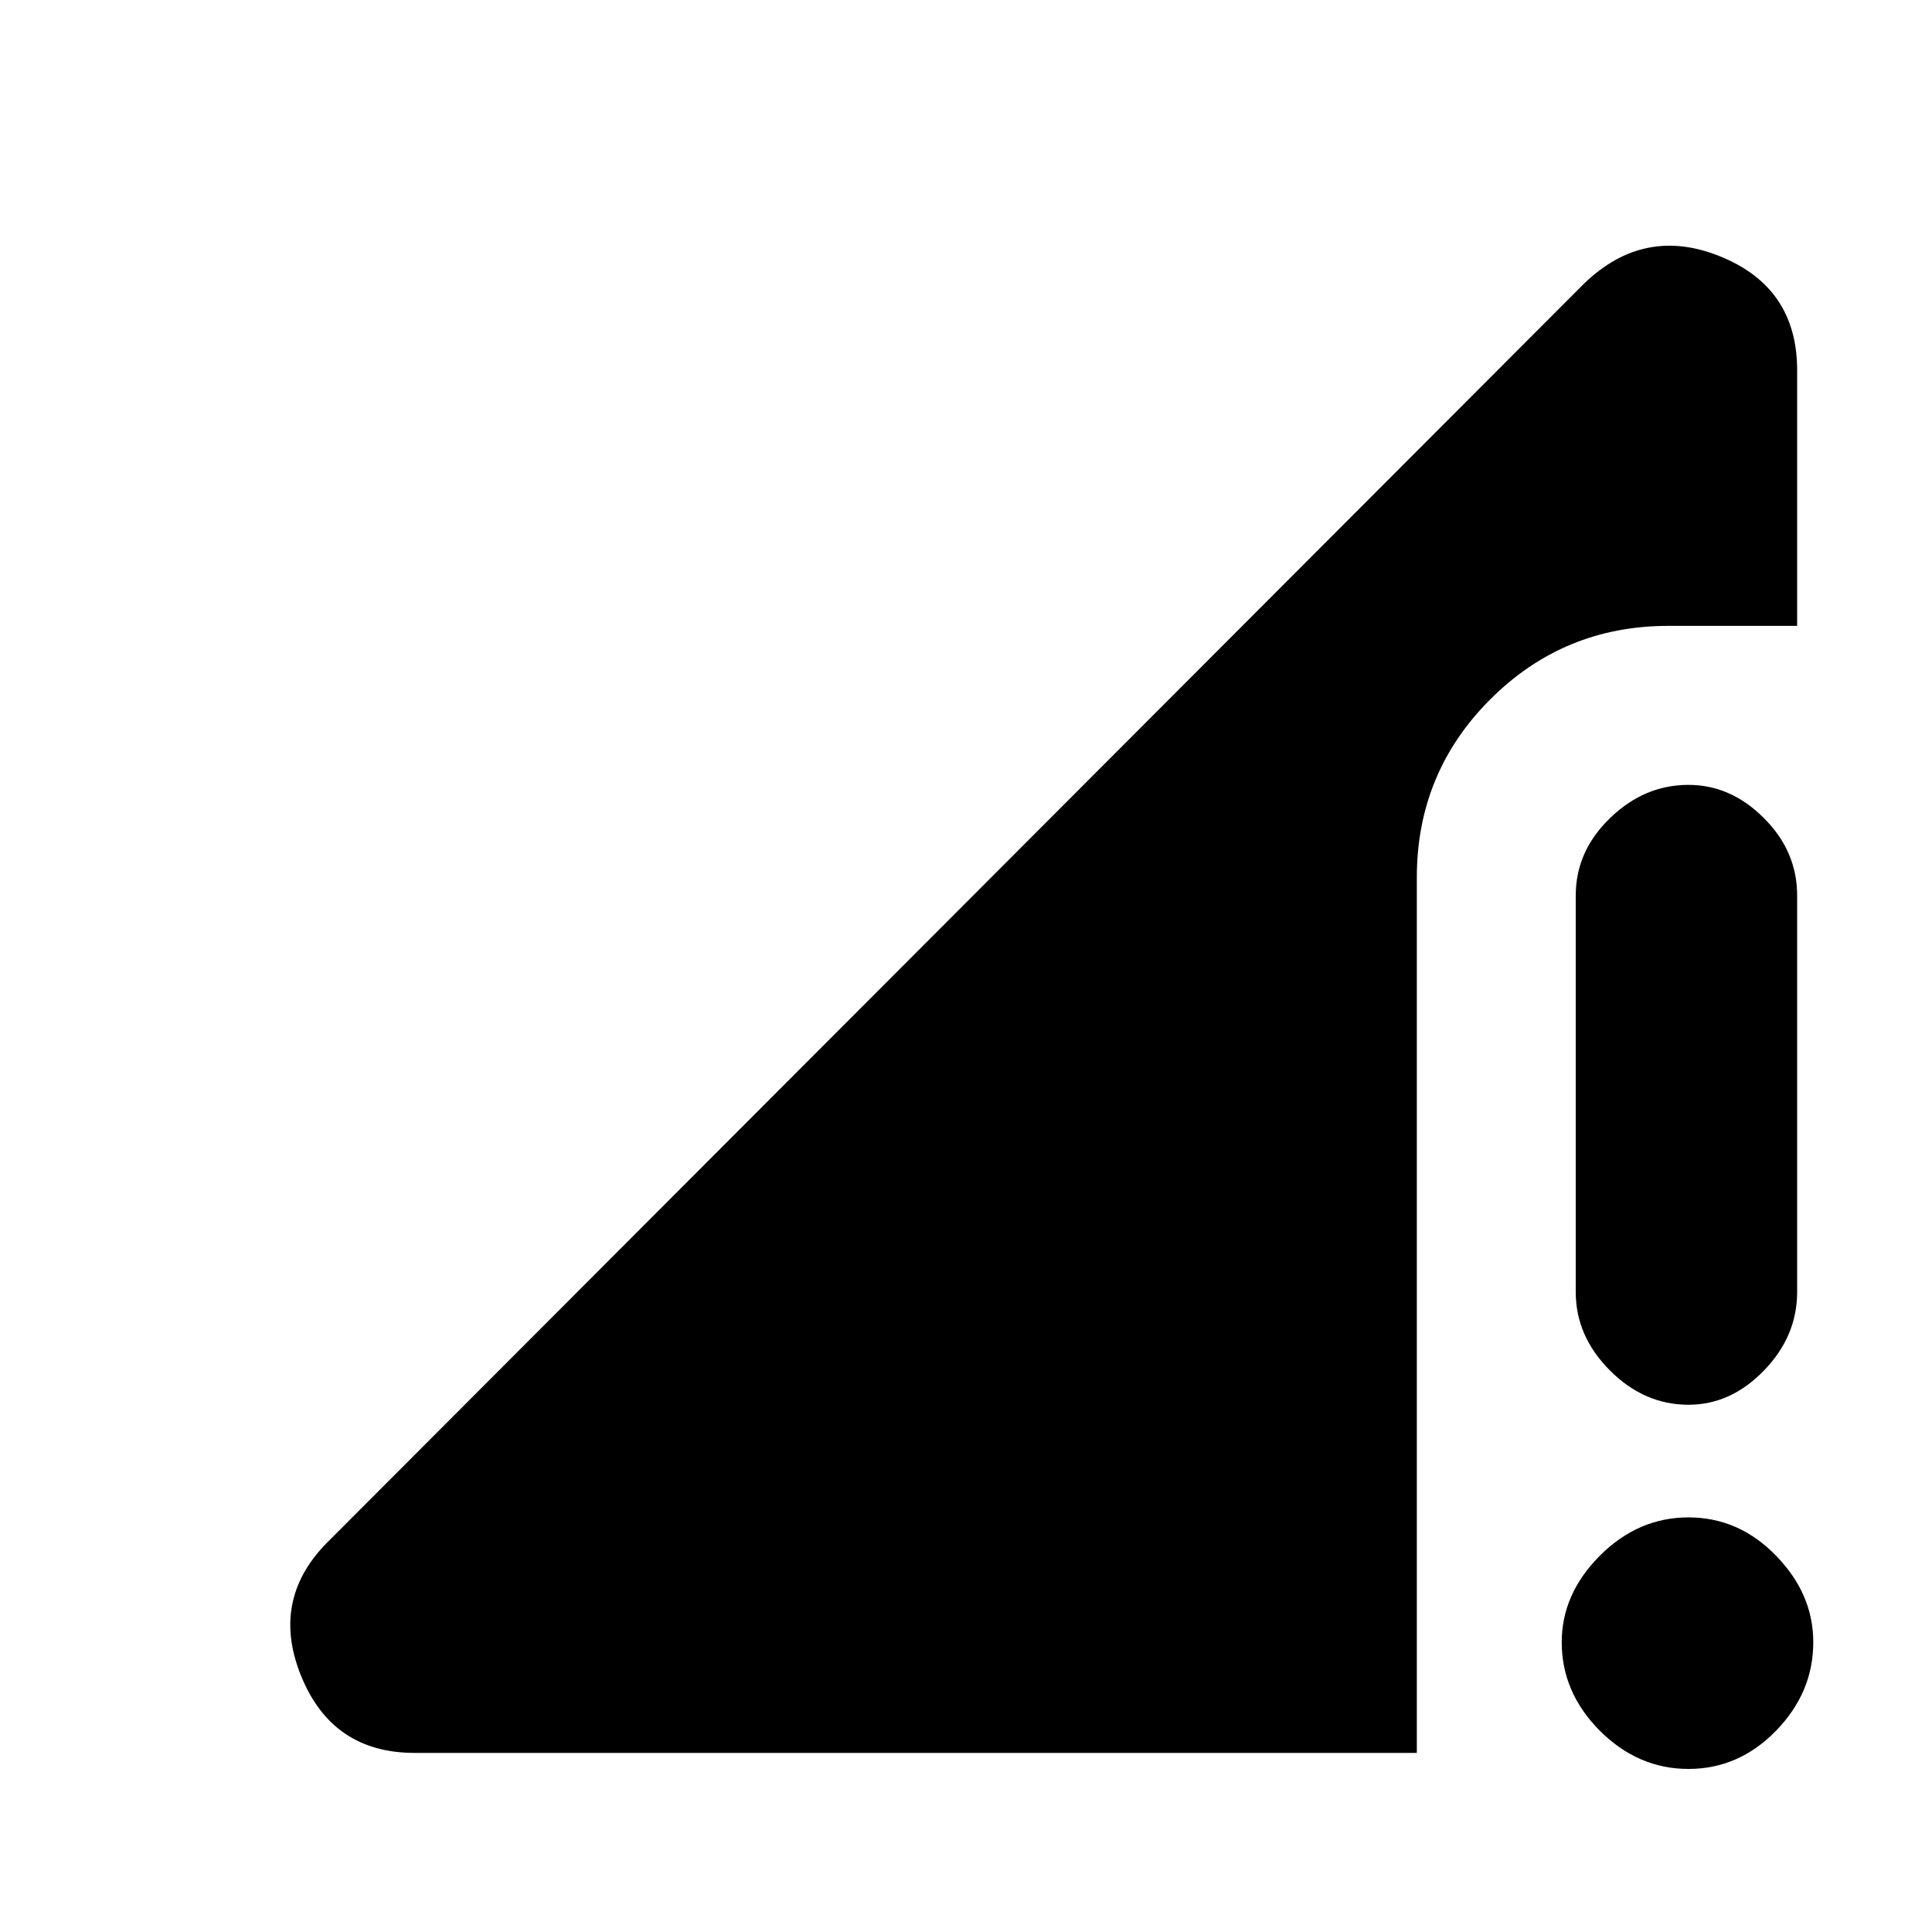 <svg xmlns="http://www.w3.org/2000/svg" height="20" width="20"><path d="M17.479 14.542Q17.021 14.542 16.667 14.188Q16.312 13.833 16.312 13.375V9.271Q16.312 8.812 16.667 8.469Q17.021 8.125 17.479 8.125Q17.917 8.125 18.26 8.469Q18.604 8.812 18.604 9.271V13.375Q18.604 13.833 18.26 14.188Q17.917 14.542 17.479 14.542ZM17.479 18.312Q16.958 18.312 16.562 17.917Q16.167 17.521 16.167 17Q16.167 16.5 16.562 16.104Q16.958 15.708 17.479 15.708Q18 15.708 18.385 16.104Q18.771 16.5 18.771 17Q18.771 17.521 18.385 17.917Q18 18.312 17.479 18.312ZM4.292 18.146Q3.438 18.146 3.115 17.344Q2.792 16.542 3.417 15.938L16.396 2.938Q17.021 2.333 17.812 2.656Q18.604 2.979 18.604 3.833V6.479H17.271Q16.188 6.479 15.427 7.24Q14.667 8 14.667 9.083V18.146Z"/></svg>